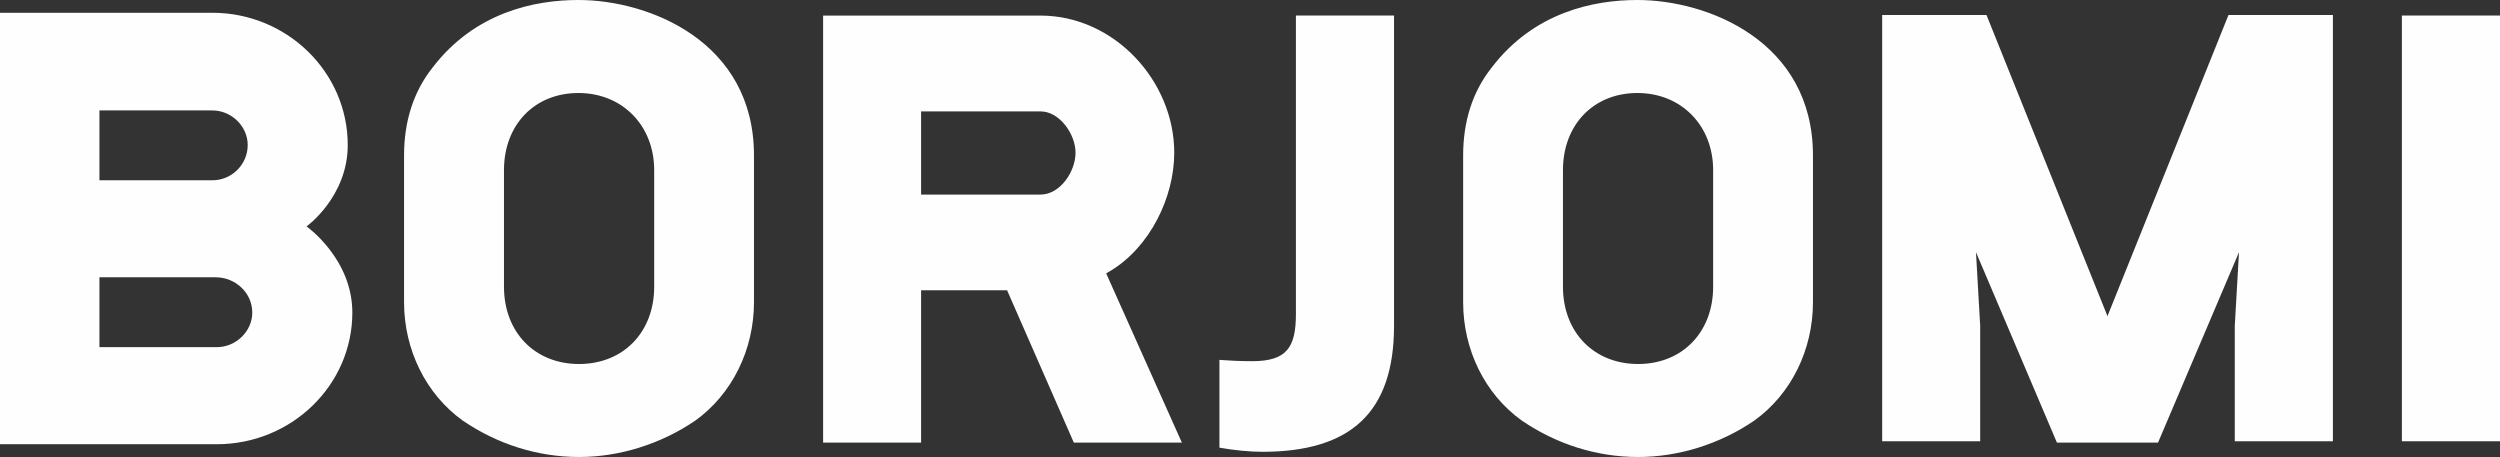 <svg xmlns="http://www.w3.org/2000/svg" width="93" height="17" viewBox="0 0 93 17">
    <rect x="0" y="0" width="93" height="17" fill="#333333" stroke="none"/>
    <g fill="#FEFEFE" fill-rule="evenodd">
        <path d="M89.35.579L89.35 16.416 93 16.416 93 .579zM78.4 11.755L78.396 11.777 78.396 11.755 73.897.557 70.017.557 70.017 16.416 73.663 16.416 73.663 12.119 73.506 9.38 76.517 16.464 78.216 16.464 78.396 16.464 80.279 16.464 83.291 9.38 83.134 12.119 83.134 16.416 86.784 16.416 86.784.557 82.9.557z"/>
        <path fill-rule="nonzero" d="M60.91 0c-1.604 0-3.851.439-5.438 2.537-.692.882-1.043 1.975-1.043 3.244v5.46c0 1.778.814 3.424 2.18 4.403 1.3.886 2.796 1.356 4.329 1.356 1.51 0 3.047-.483 4.324-1.356 1.366-.98 2.18-2.625 2.18-4.403v-5.46C67.442 1.54 63.536 0 60.91 0zm2.819 10.666c0 1.694-1.15 2.875-2.791 2.875-1.645 0-2.796-1.18-2.796-2.875V6.33c0-1.69 1.137-2.87 2.769-2.87 1.631 0 2.818 1.207 2.818 2.87v4.337zM41.3 10.082c1.47-.882 2.382-2.73 2.382-4.402 0-2.665-2.23-5.1-4.972-5.1h-8.09v15.884h3.645v-5.666h3.2l.018.044 2.463 5.622h4.019L41.15 10.17l.148-.088zm-2.59-2.844h-4.445V4.144h4.445c.706 0 1.3.847 1.3 1.536 0 .71-.58 1.558-1.3 1.558zM21.517 0c-1.604 0-3.852.439-5.443 2.537-.692.882-1.043 1.975-1.043 3.244v5.46c0 1.778.818 3.424 2.18 4.403 1.3.886 2.796 1.356 4.329 1.356 1.51 0 3.047-.483 4.328-1.356 1.362-.98 2.18-2.625 2.18-4.403v-5.46c0-4.24-3.906-5.781-6.53-5.781zm2.819 10.666c0 1.694-1.151 2.875-2.796 2.875-1.645 0-2.792-1.18-2.792-2.875V6.33c0-1.69 1.138-2.87 2.77-2.87 1.63 0 2.818 1.207 2.818 2.87v4.337zM11.404 8.423s1.532-1.102 1.532-3.028c0-2.713-2.26-4.92-5.038-4.92H0v16.05h8.064c2.782 0 5.043-2.198 5.043-4.898 0-2.006-1.703-3.204-1.703-3.204zM3.699 4.108h4.199c.714 0 1.317.589 1.317 1.287 0 .724-.594 1.312-1.317 1.312H3.699V4.108zm4.365 8.806H3.699v-2.599h4.32c.75 0 1.366.588 1.366 1.312 0 .698-.606 1.287-1.321 1.287z"/>
        <path d="M48.208 11.68c0 1.251-.346 1.756-1.627 1.756-.477 0-.877-.022-1.218-.048v3.265c.544.097 1.133.154 1.595.154 3.295 0 4.9-1.47 4.9-4.688V.579h-3.65V11.68z"/>
    </g>
</svg>

